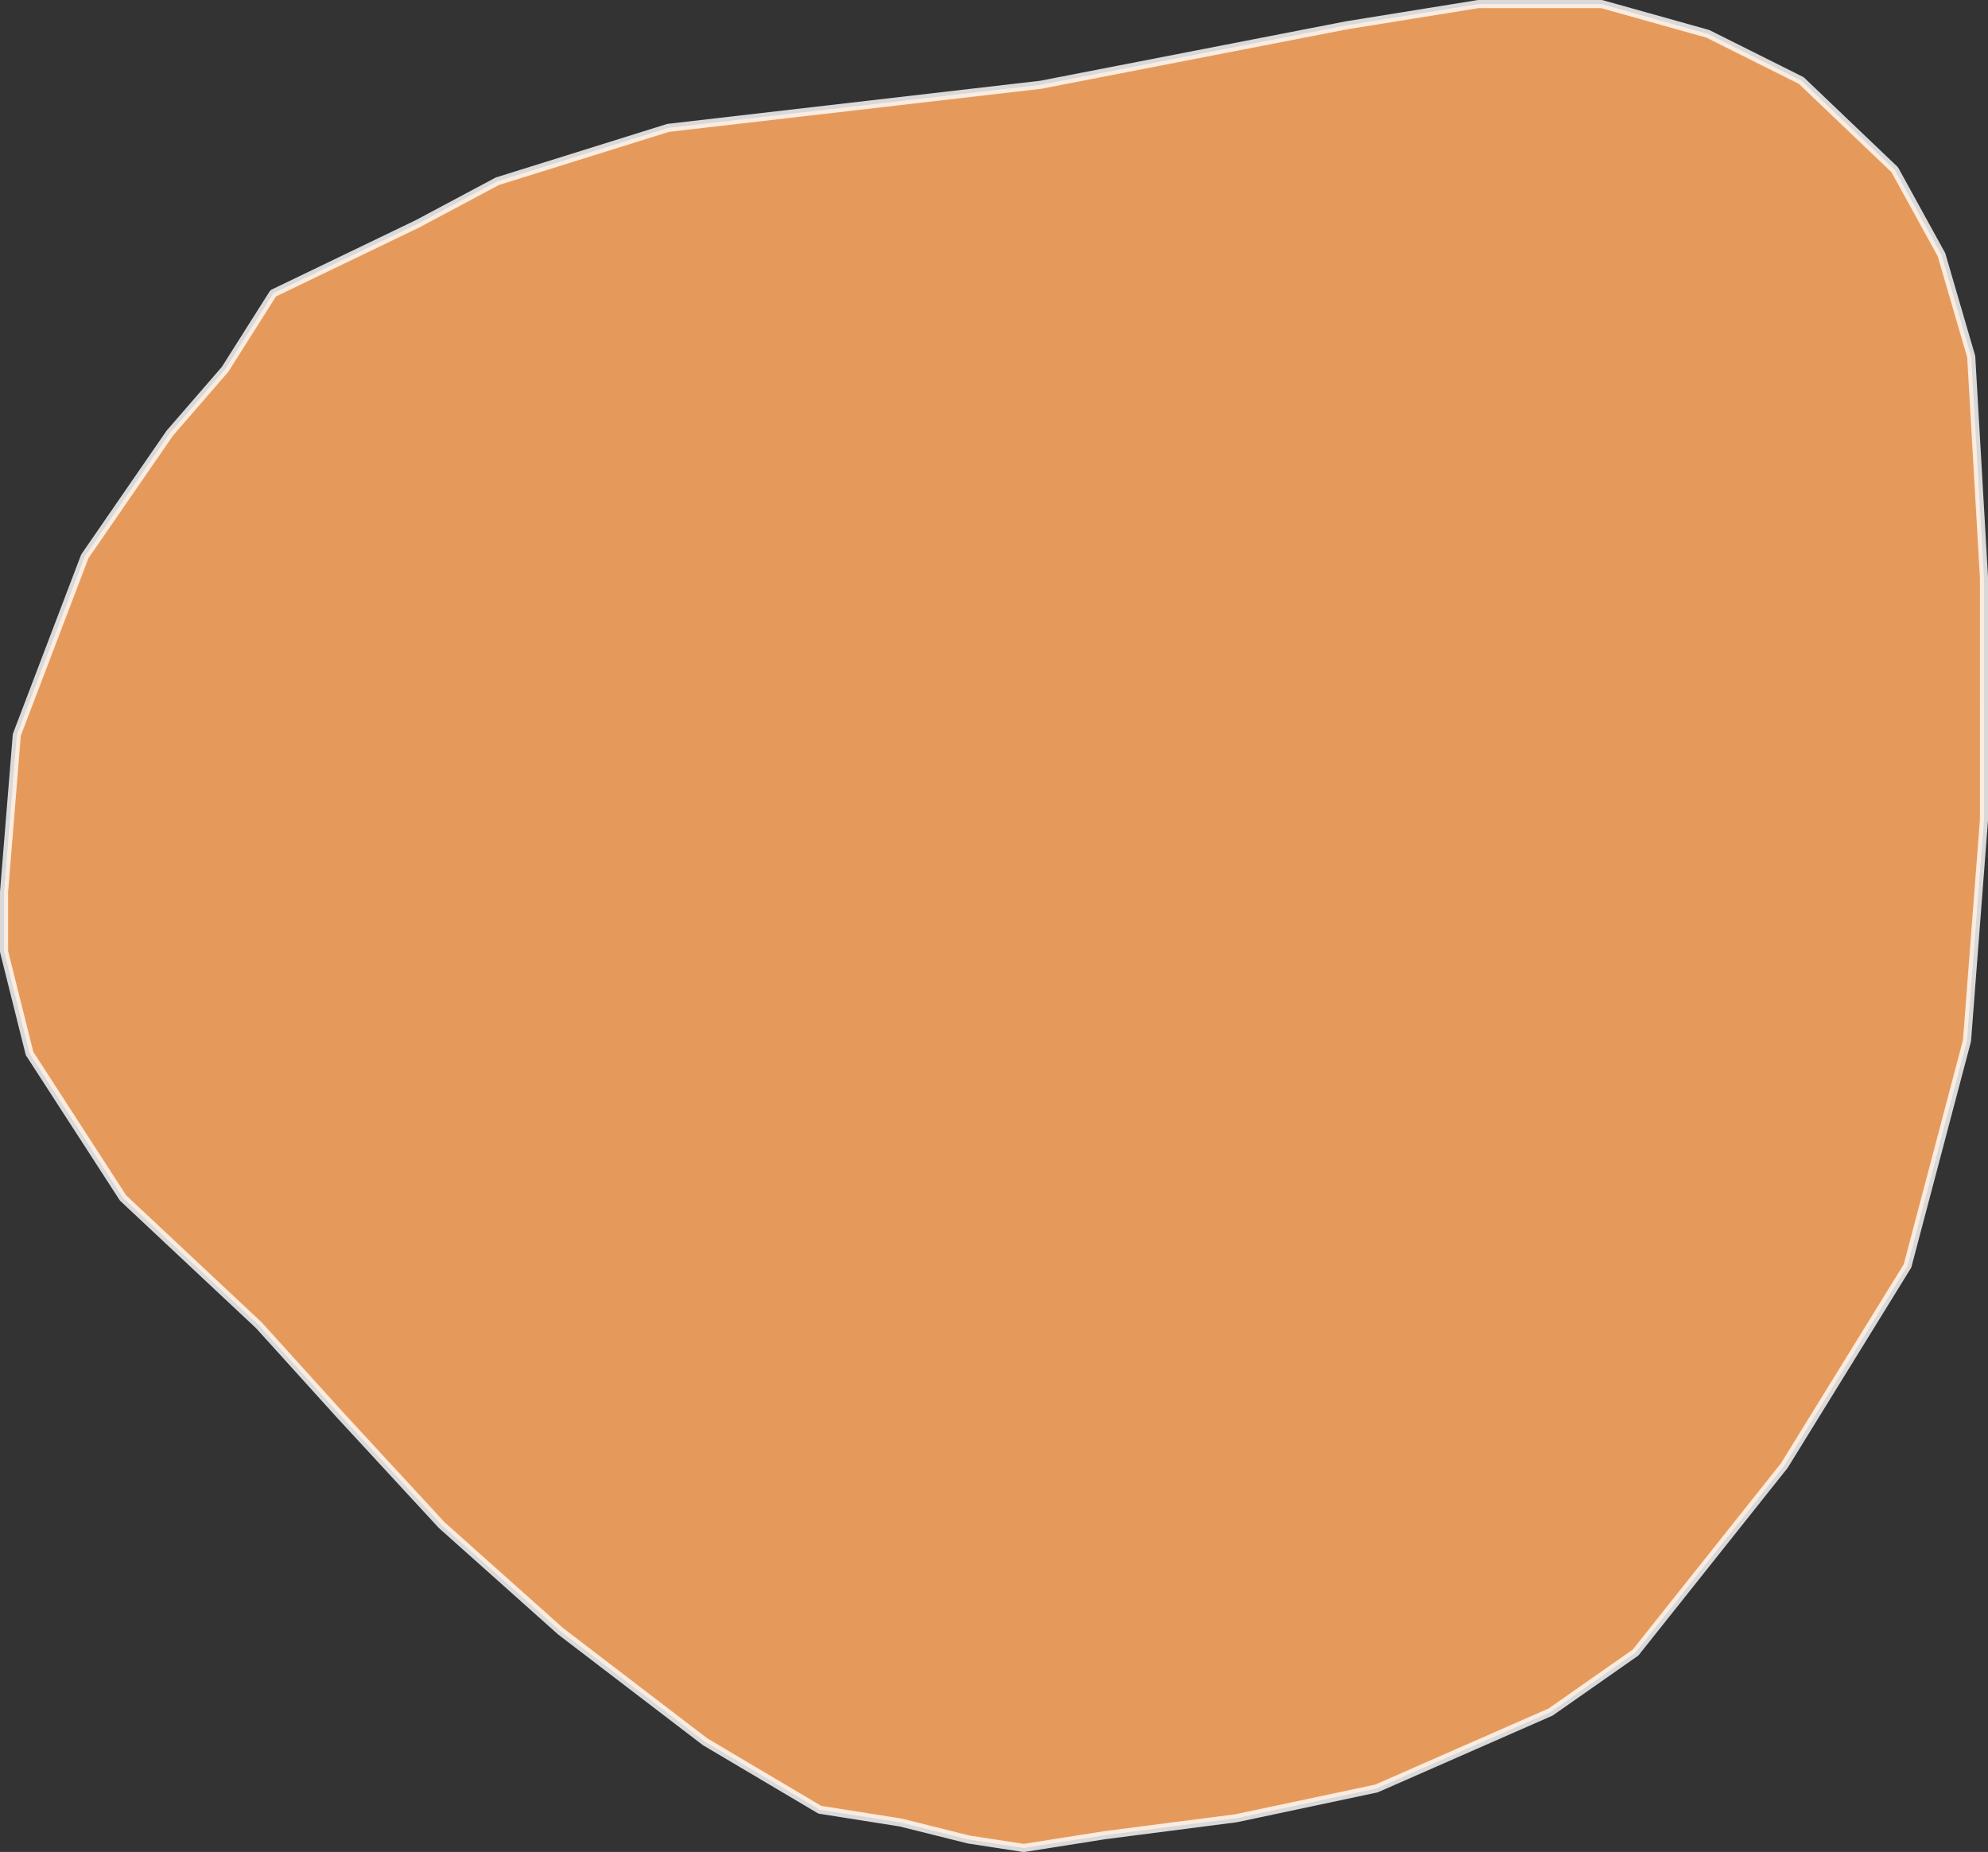 <?xml version="1.0" encoding="UTF-8" standalone="no"?>
<!-- Created with Inkscape (http://www.inkscape.org/) -->

<svg
   width="122.52mm"
   height="114.138mm"
   viewBox="0 0 122.52 114.138"
   version="1.1"
   id="SVGRoot"
   sodipodi:docname="bgorange.svg"
   xml:space="preserve"
   inkscape:version="1.2.2 (b0a8486, 2022-12-01)"
   inkscape:dataloss="true"
   xmlns:inkscape="http://www.inkscape.org/namespaces/inkscape"
   xmlns:sodipodi="http://sodipodi.sourceforge.net/DTD/sodipodi-0.dtd"
   xmlns="http://www.w3.org/2000/svg"
   xmlns:svg="http://www.w3.org/2000/svg"><rect x="0" y="0" width="122.52" height="114.138" fill="#333333" stroke="none"/><sodipodi:namedview
     id="namedview679"
     pagecolor="#ffffff"
     bordercolor="#000000"
     borderopacity="0.25"
     inkscape:showpageshadow="2"
     inkscape:pageopacity="0.0"
     inkscape:pagecheckerboard="0"
     inkscape:deskcolor="#d1d1d1"
     inkscape:document-units="mm"
     showgrid="false"
     inkscape:zoom="0.80444024"
     inkscape:cx="215.05637"
     inkscape:cy="612.22696"
     inkscape:window-width="1387"
     inkscape:window-height="1027"
     inkscape:window-x="196"
     inkscape:window-y="25"
     inkscape:window-maximized="0"
     inkscape:current-layer="layer1" /><defs
     id="defs674" /><g
     inkscape:label="Ebene 1"
     inkscape:groupmode="layer"
     id="layer1"
     transform="translate(-22.939,-30.419)"><path
       style="opacity:0.9;fill:#ffaa63;fill-opacity:0.968;fill-rule:evenodd;stroke:#ffffff;stroke-width:0.5;stroke-miterlimit:0;stroke-dasharray:none;stroke-opacity:0.902"
       d="m 39.775,48.497 8.88,-4.276 4.934,-2.631 10.525,-3.289 22.966,-2.657 18.853,-3.666 8.117,-1.309 h 7.594 l 6.546,1.833 5.761,2.88 5.761,5.499 2.88,5.237 1.833,6.284 0.786,13.616 V 80.944 l -1.047,13.616 -3.666,13.878 -7.594,12.307 -9.165,11.521 -5.237,3.666 -10.736,4.713 -8.641,1.833 -8.117,1.047 -4.975,0.786 -3.404,-0.524 -4.19,-1.047 -4.975,-0.786 -7.07,-4.19 -8.903,-6.808 -7.332,-6.546 -6.284,-6.808 -4.975,-5.499 -8.379,-7.855 -5.761,-8.903 -1.571,-6.284 v -3.666 l 0.786,-9.688 4.19,-10.997 5.237,-7.594 3.404,-3.928 z"
       id="path6369"
       inkscape:export-filename="bgOrangeBlub.svg"
       inkscape:export-xdpi="96"
       inkscape:export-ydpi="96" /></g></svg>
